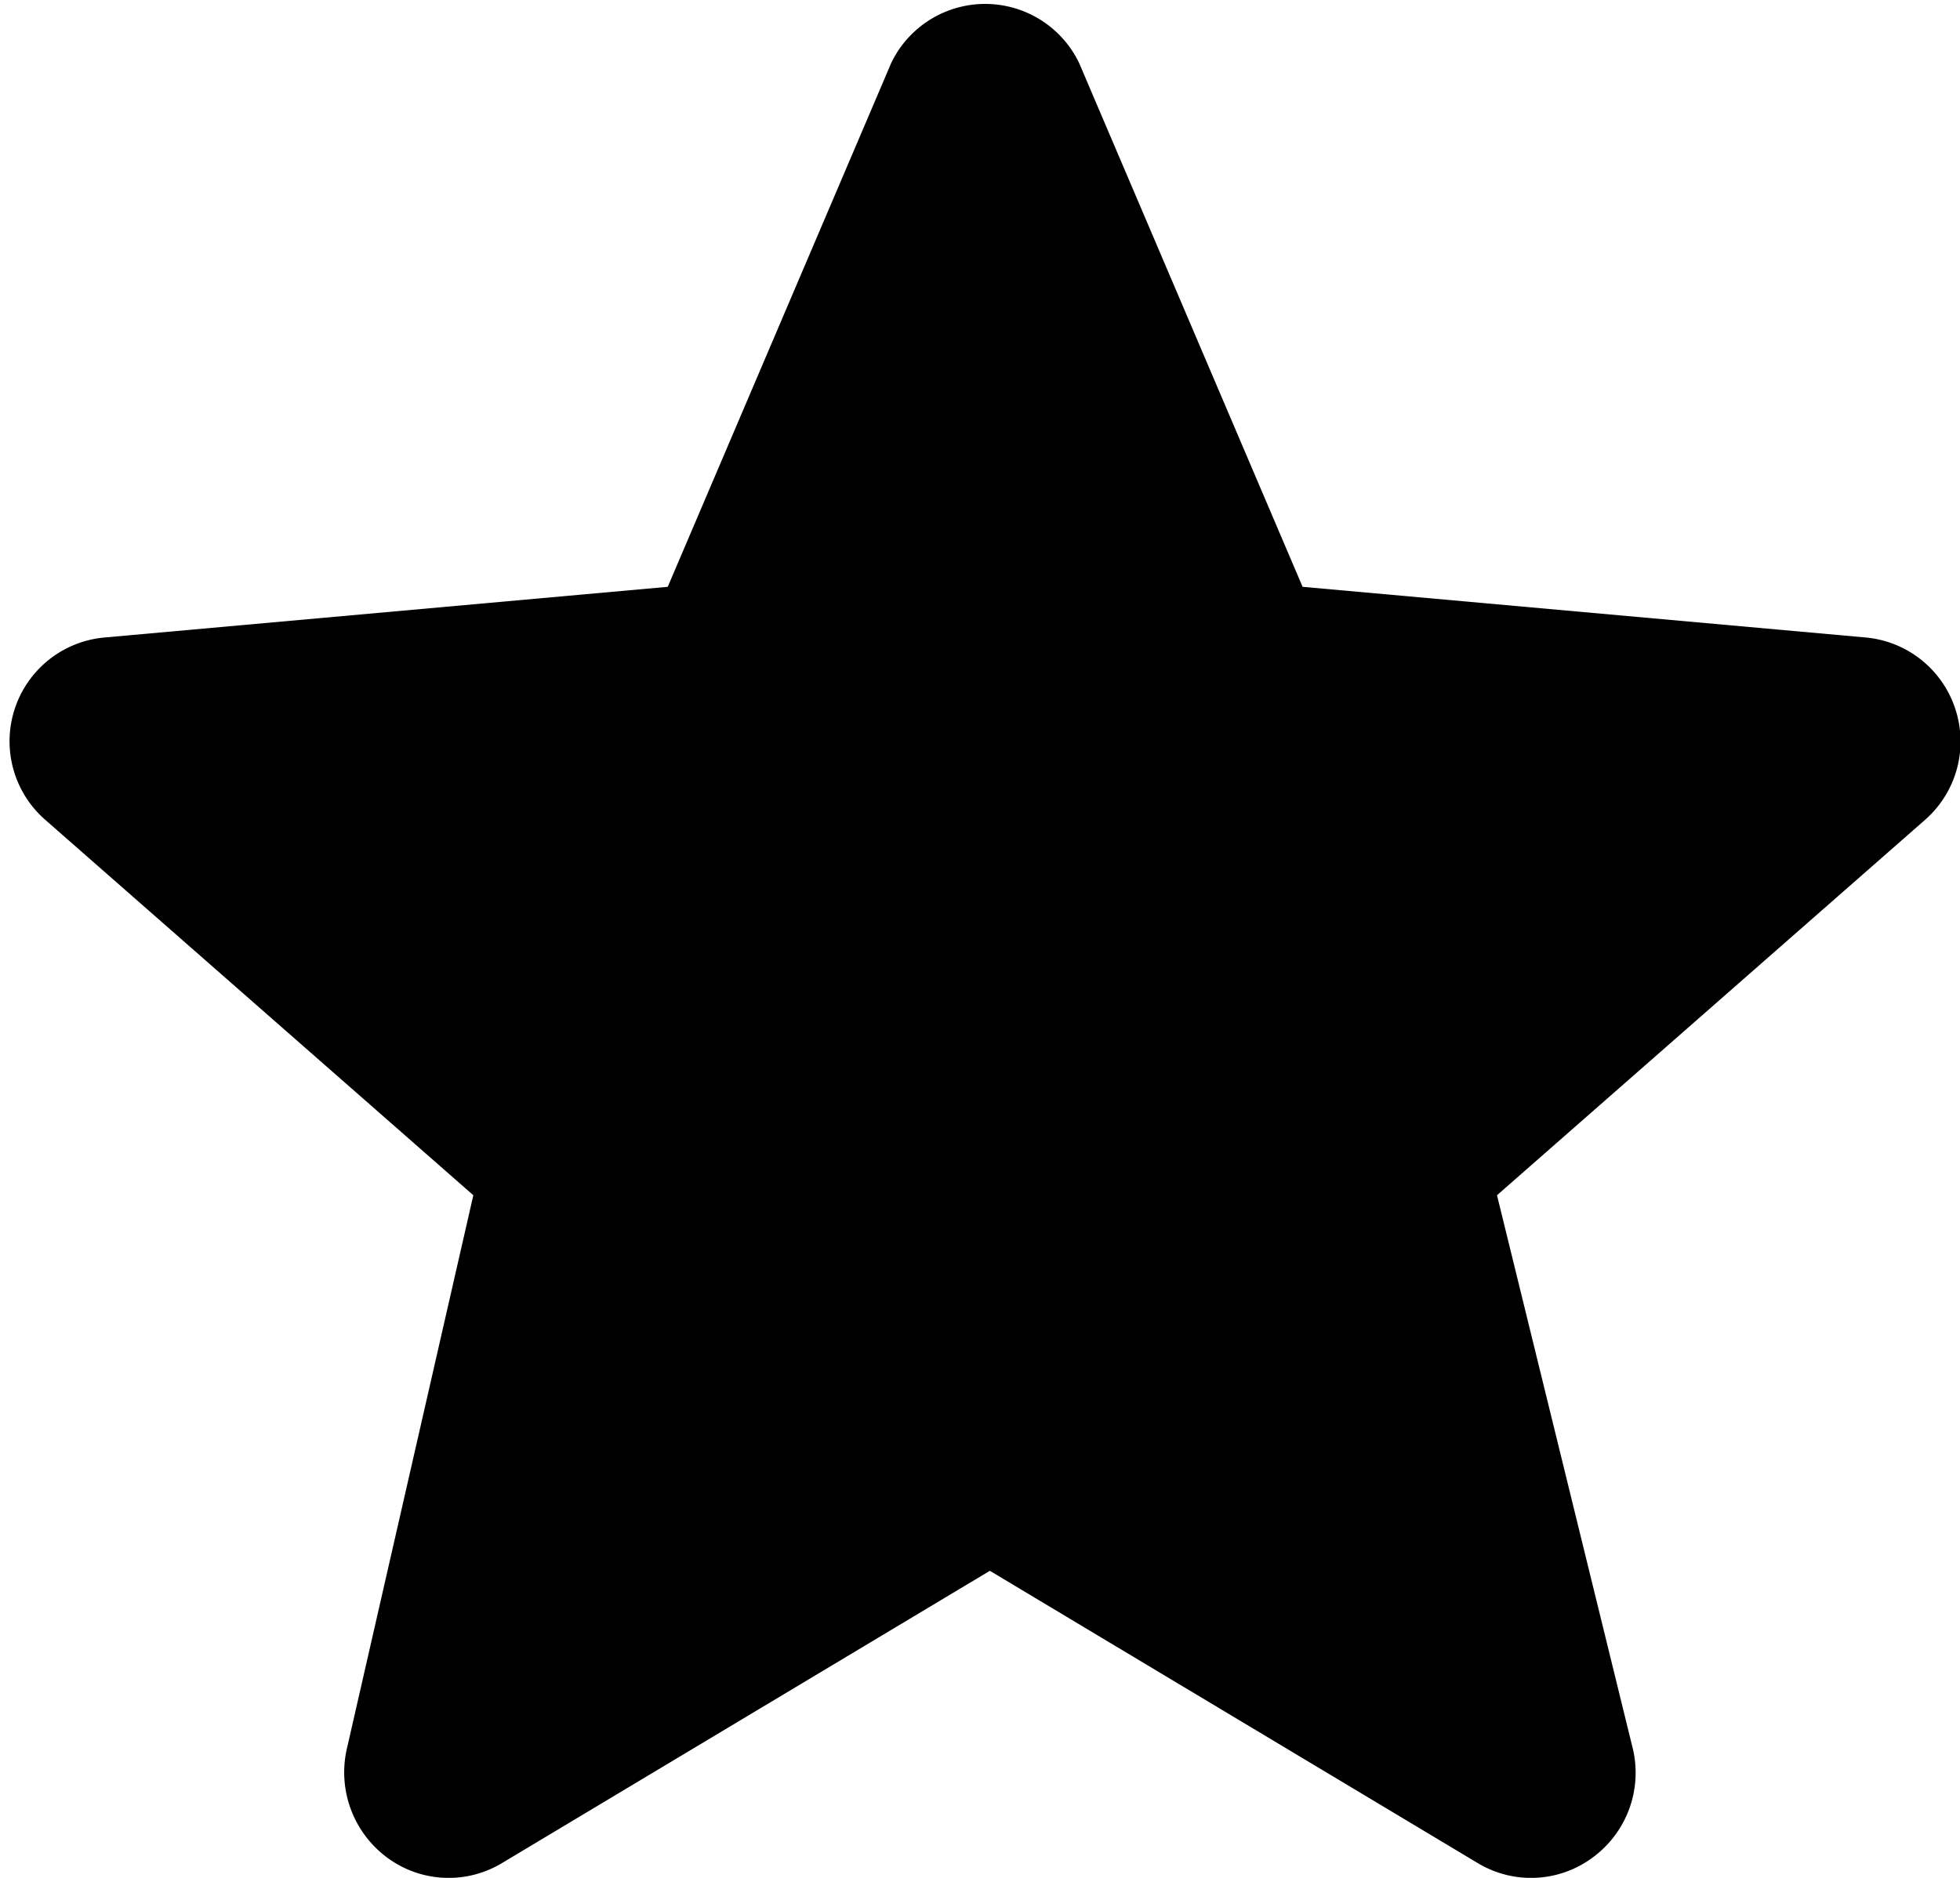 <svg id="Слой_1" data-name="Слой 1" xmlns="http://www.w3.org/2000/svg" viewBox="0 0 20.87 20"><title>star</title><path d="M265.88,253.37a1.11,1.11,0,0,0-.95-.76l-6-.54-2.38-5.58a1.11,1.11,0,0,0-2,0l-2.38,5.58-6,.54a1.11,1.11,0,0,0-.63,1.94l4.56,4-1.35,5.91a1.13,1.13,0,0,0,.44,1.15,1.1,1.1,0,0,0,1.22.05l5.19-3.11,5.19,3.11a1.1,1.1,0,0,0,1.22-.05,1.12,1.12,0,0,0,.44-1.15L261,258.55l4.56-4A1.11,1.11,0,0,0,265.88,253.37Z" transform="translate(-245.06 -245.82)"/></svg>